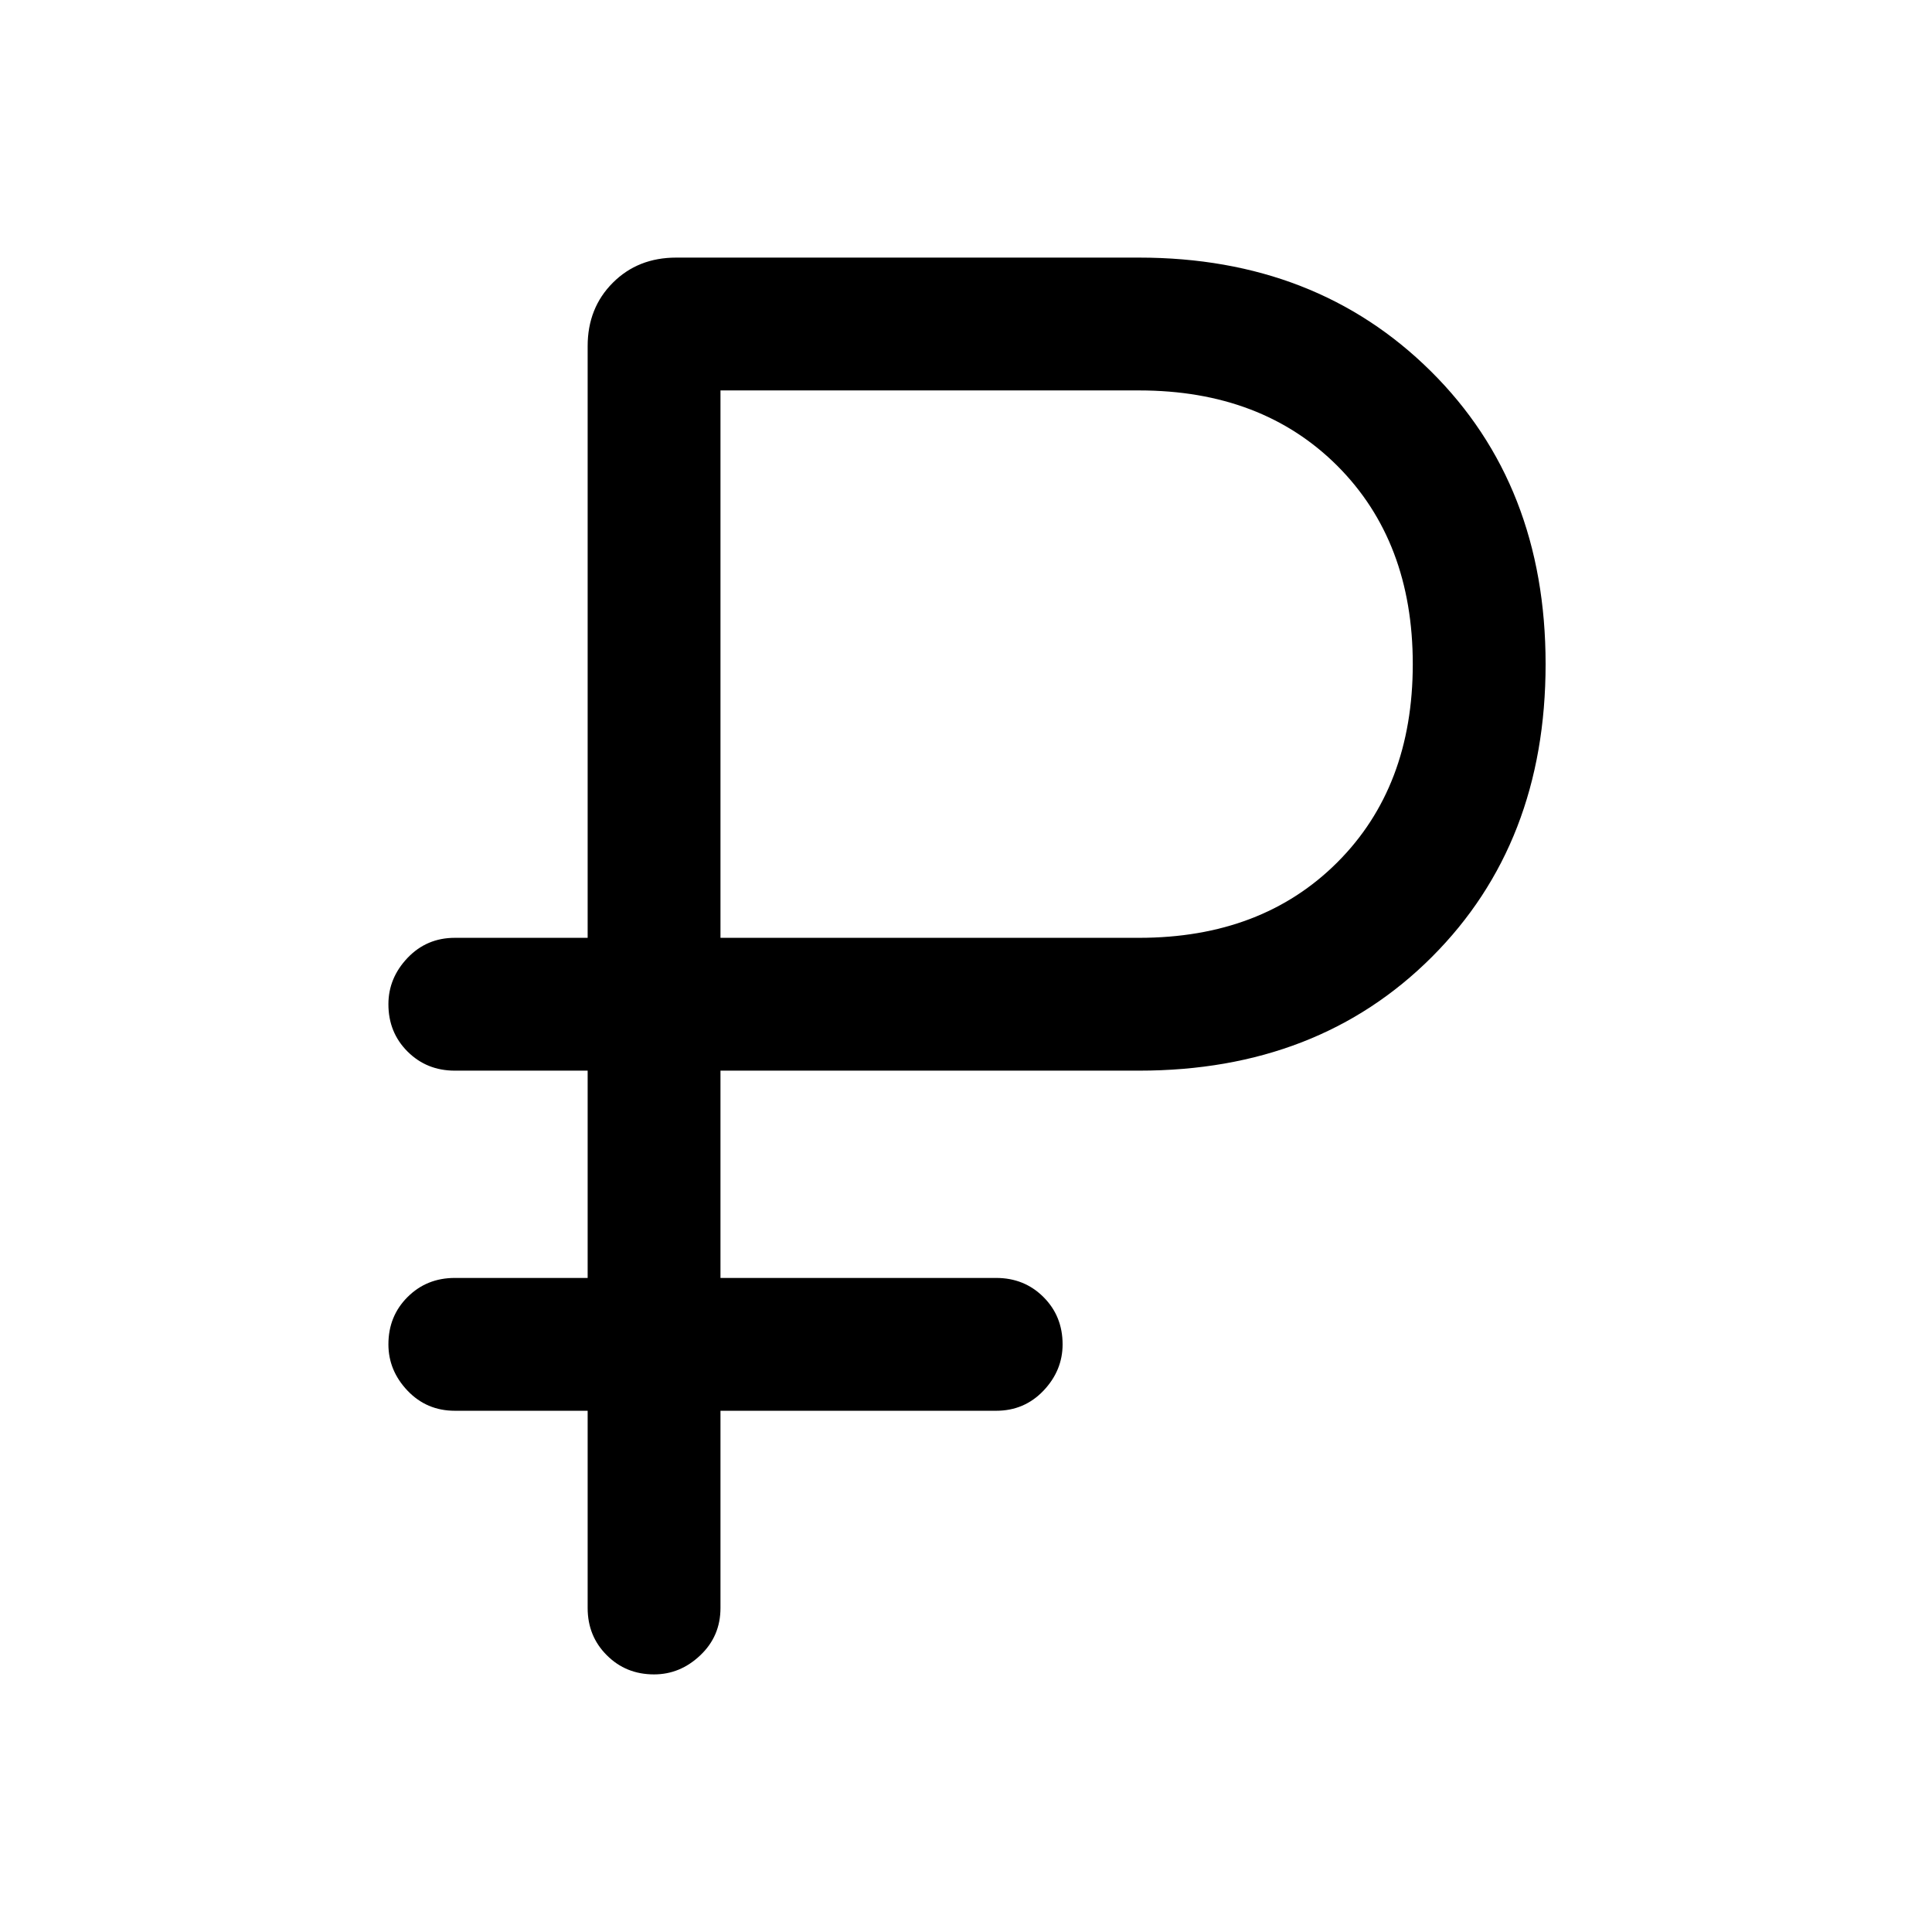 <svg xmlns="http://www.w3.org/2000/svg" height="24" width="24"><path d="M8.125 20.8q-.35 0-.587-.238-.238-.237-.238-.587v-2.45H5.65q-.35 0-.588-.25-.237-.25-.237-.575 0-.35.237-.587.238-.238.588-.238H7.3V13.3H5.65q-.35 0-.588-.238-.237-.237-.237-.587 0-.325.237-.575.238-.25.588-.25H7.3V4.3q0-.475.313-.788.312-.312.787-.312h5.75q2.2 0 3.625 1.412Q19.2 6.025 19.2 8.25q0 2.225-1.412 3.637Q16.375 13.3 14.15 13.3h-5.2v2.575h3.425q.35 0 .588.238.237.237.237.587 0 .325-.237.575-.238.25-.588.25H8.95v2.45q0 .35-.25.587-.25.238-.575.238Zm.825-9.15h5.2q1.525 0 2.463-.938.937-.937.937-2.462 0-1.525-.937-2.463-.938-.937-2.463-.937h-5.2Z"/></svg>